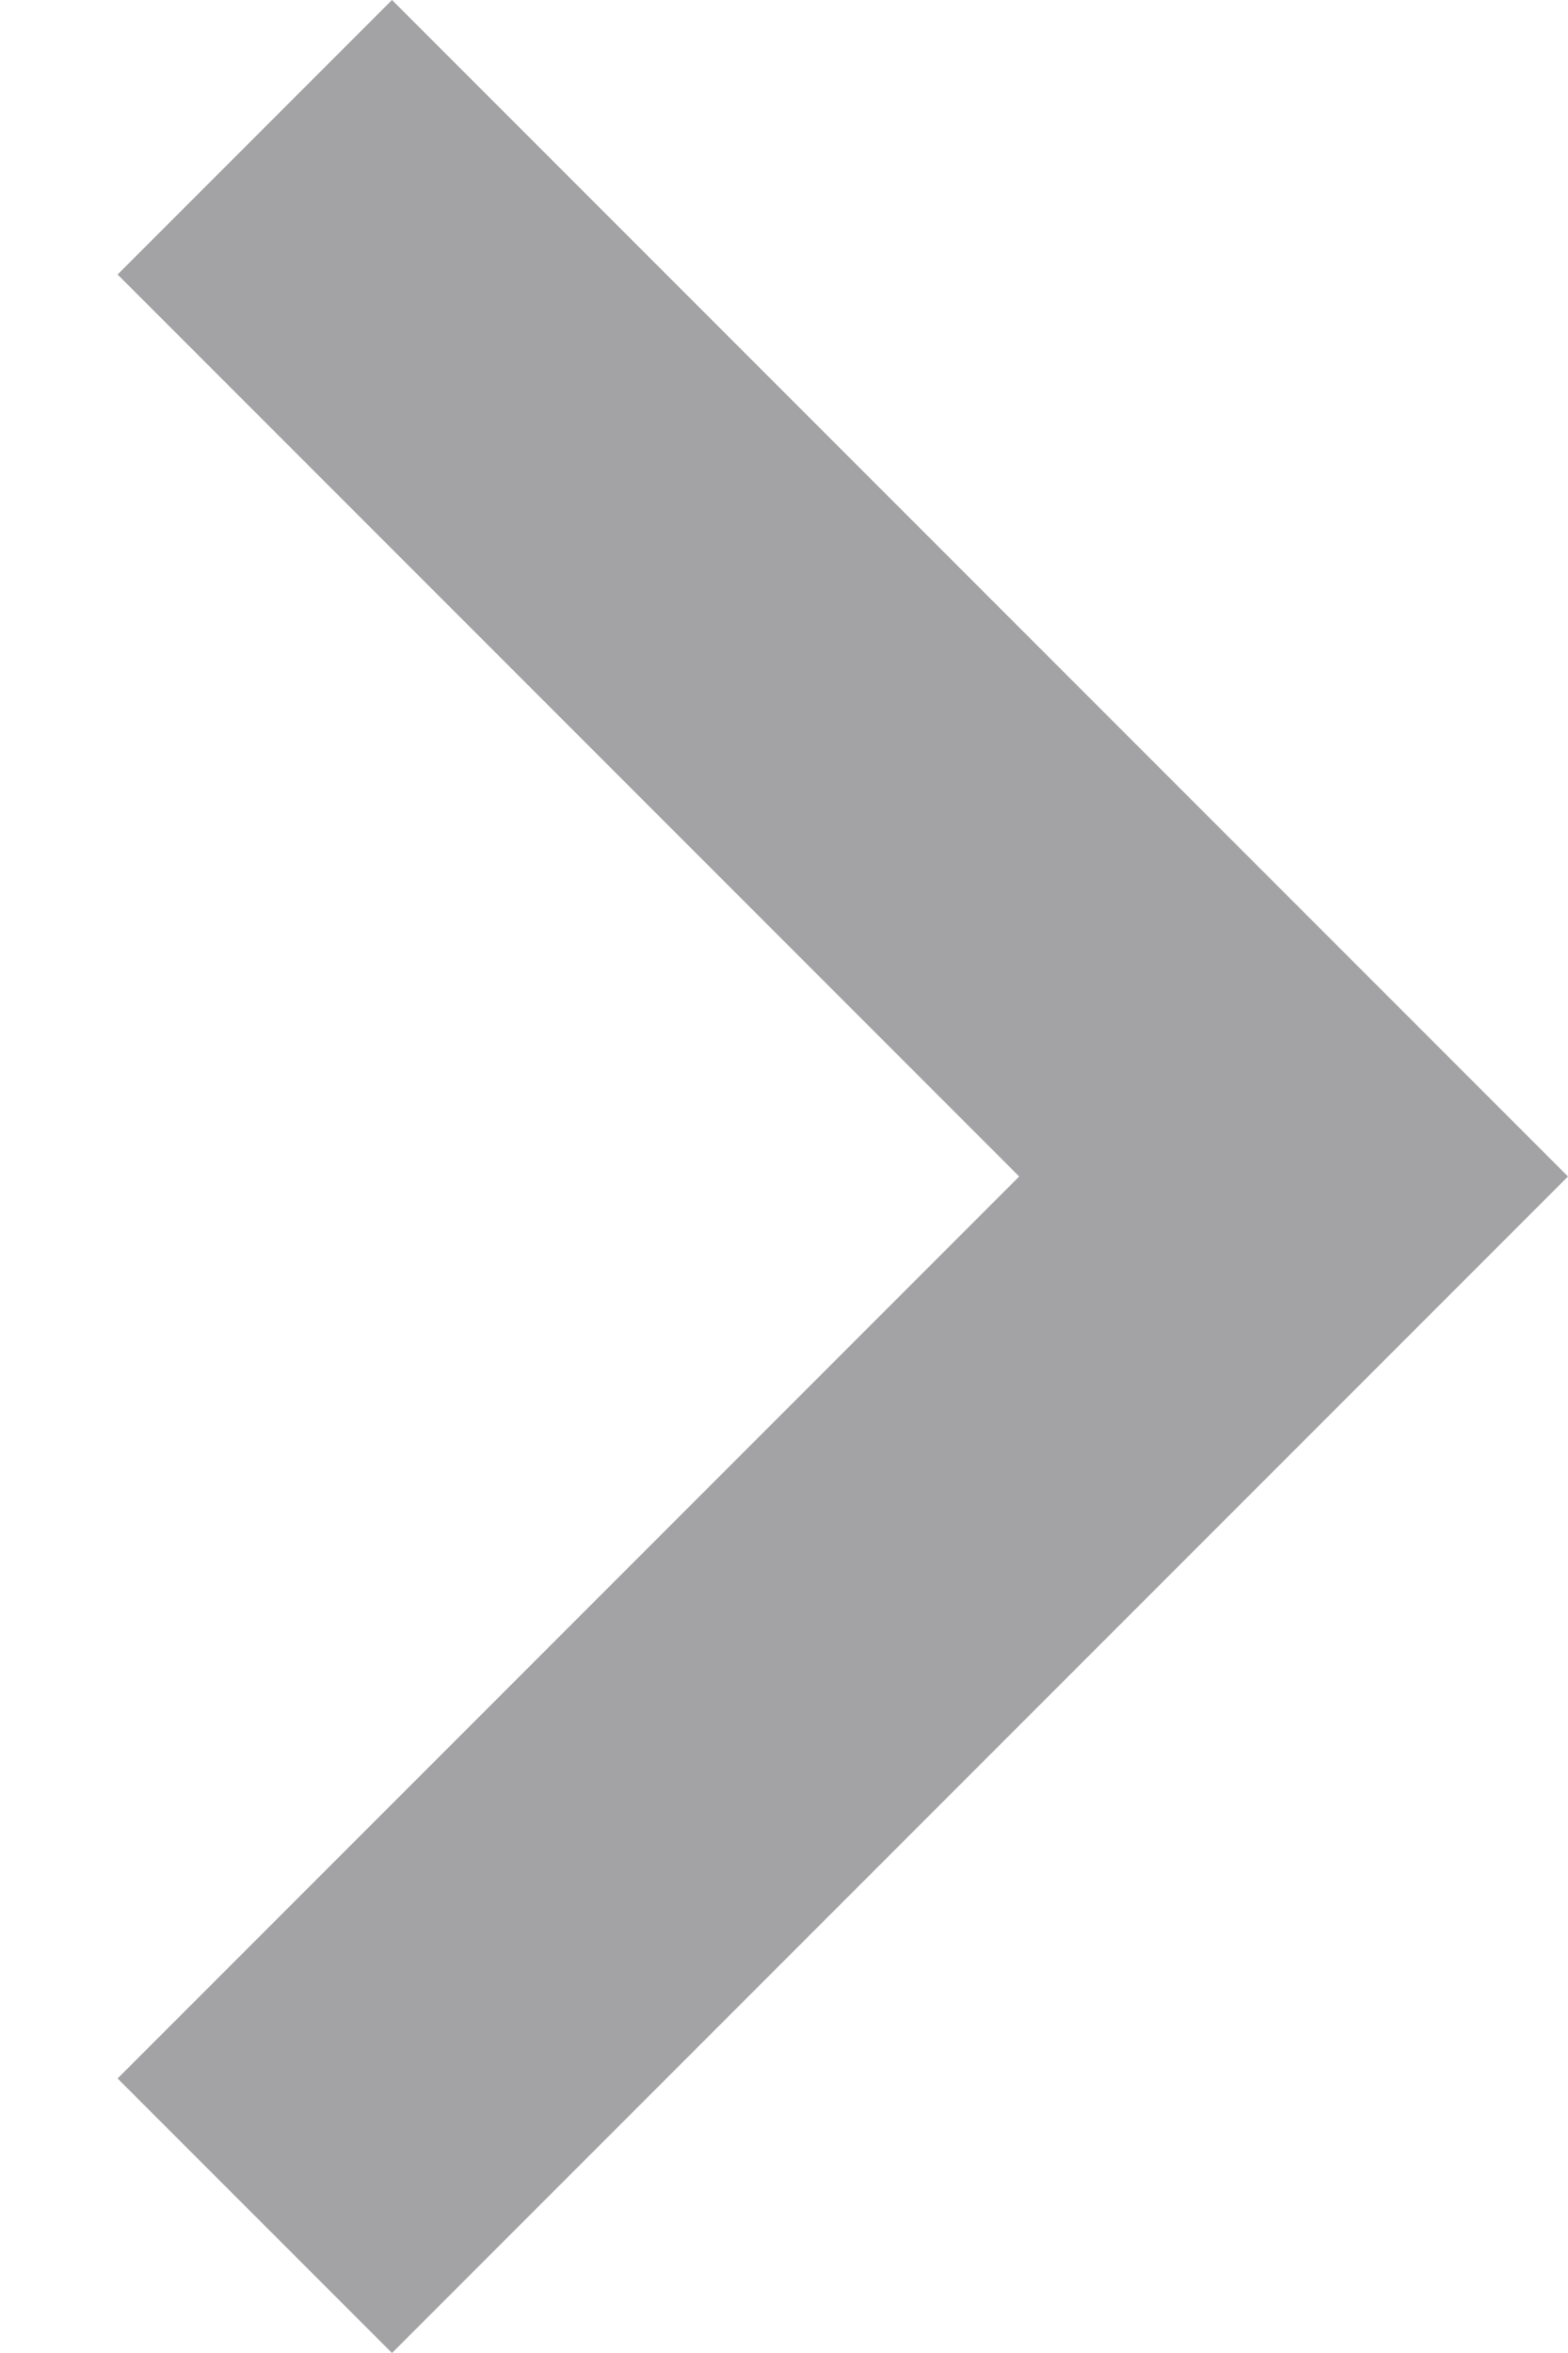<svg width="8" height="12" id="icon-small-arrow-up" viewBox="0 0 8 12" fill="none" xmlns="http://www.w3.org/2000/svg">
<path fill-rule="evenodd" clip-rule="evenodd" d="M0.6 1.4L5.2 6L0.6 10.6L2 12L8 6L2 0L0.6 1.4Z" fill="#48494D" fill-opacity="0.5"/>
</svg>
